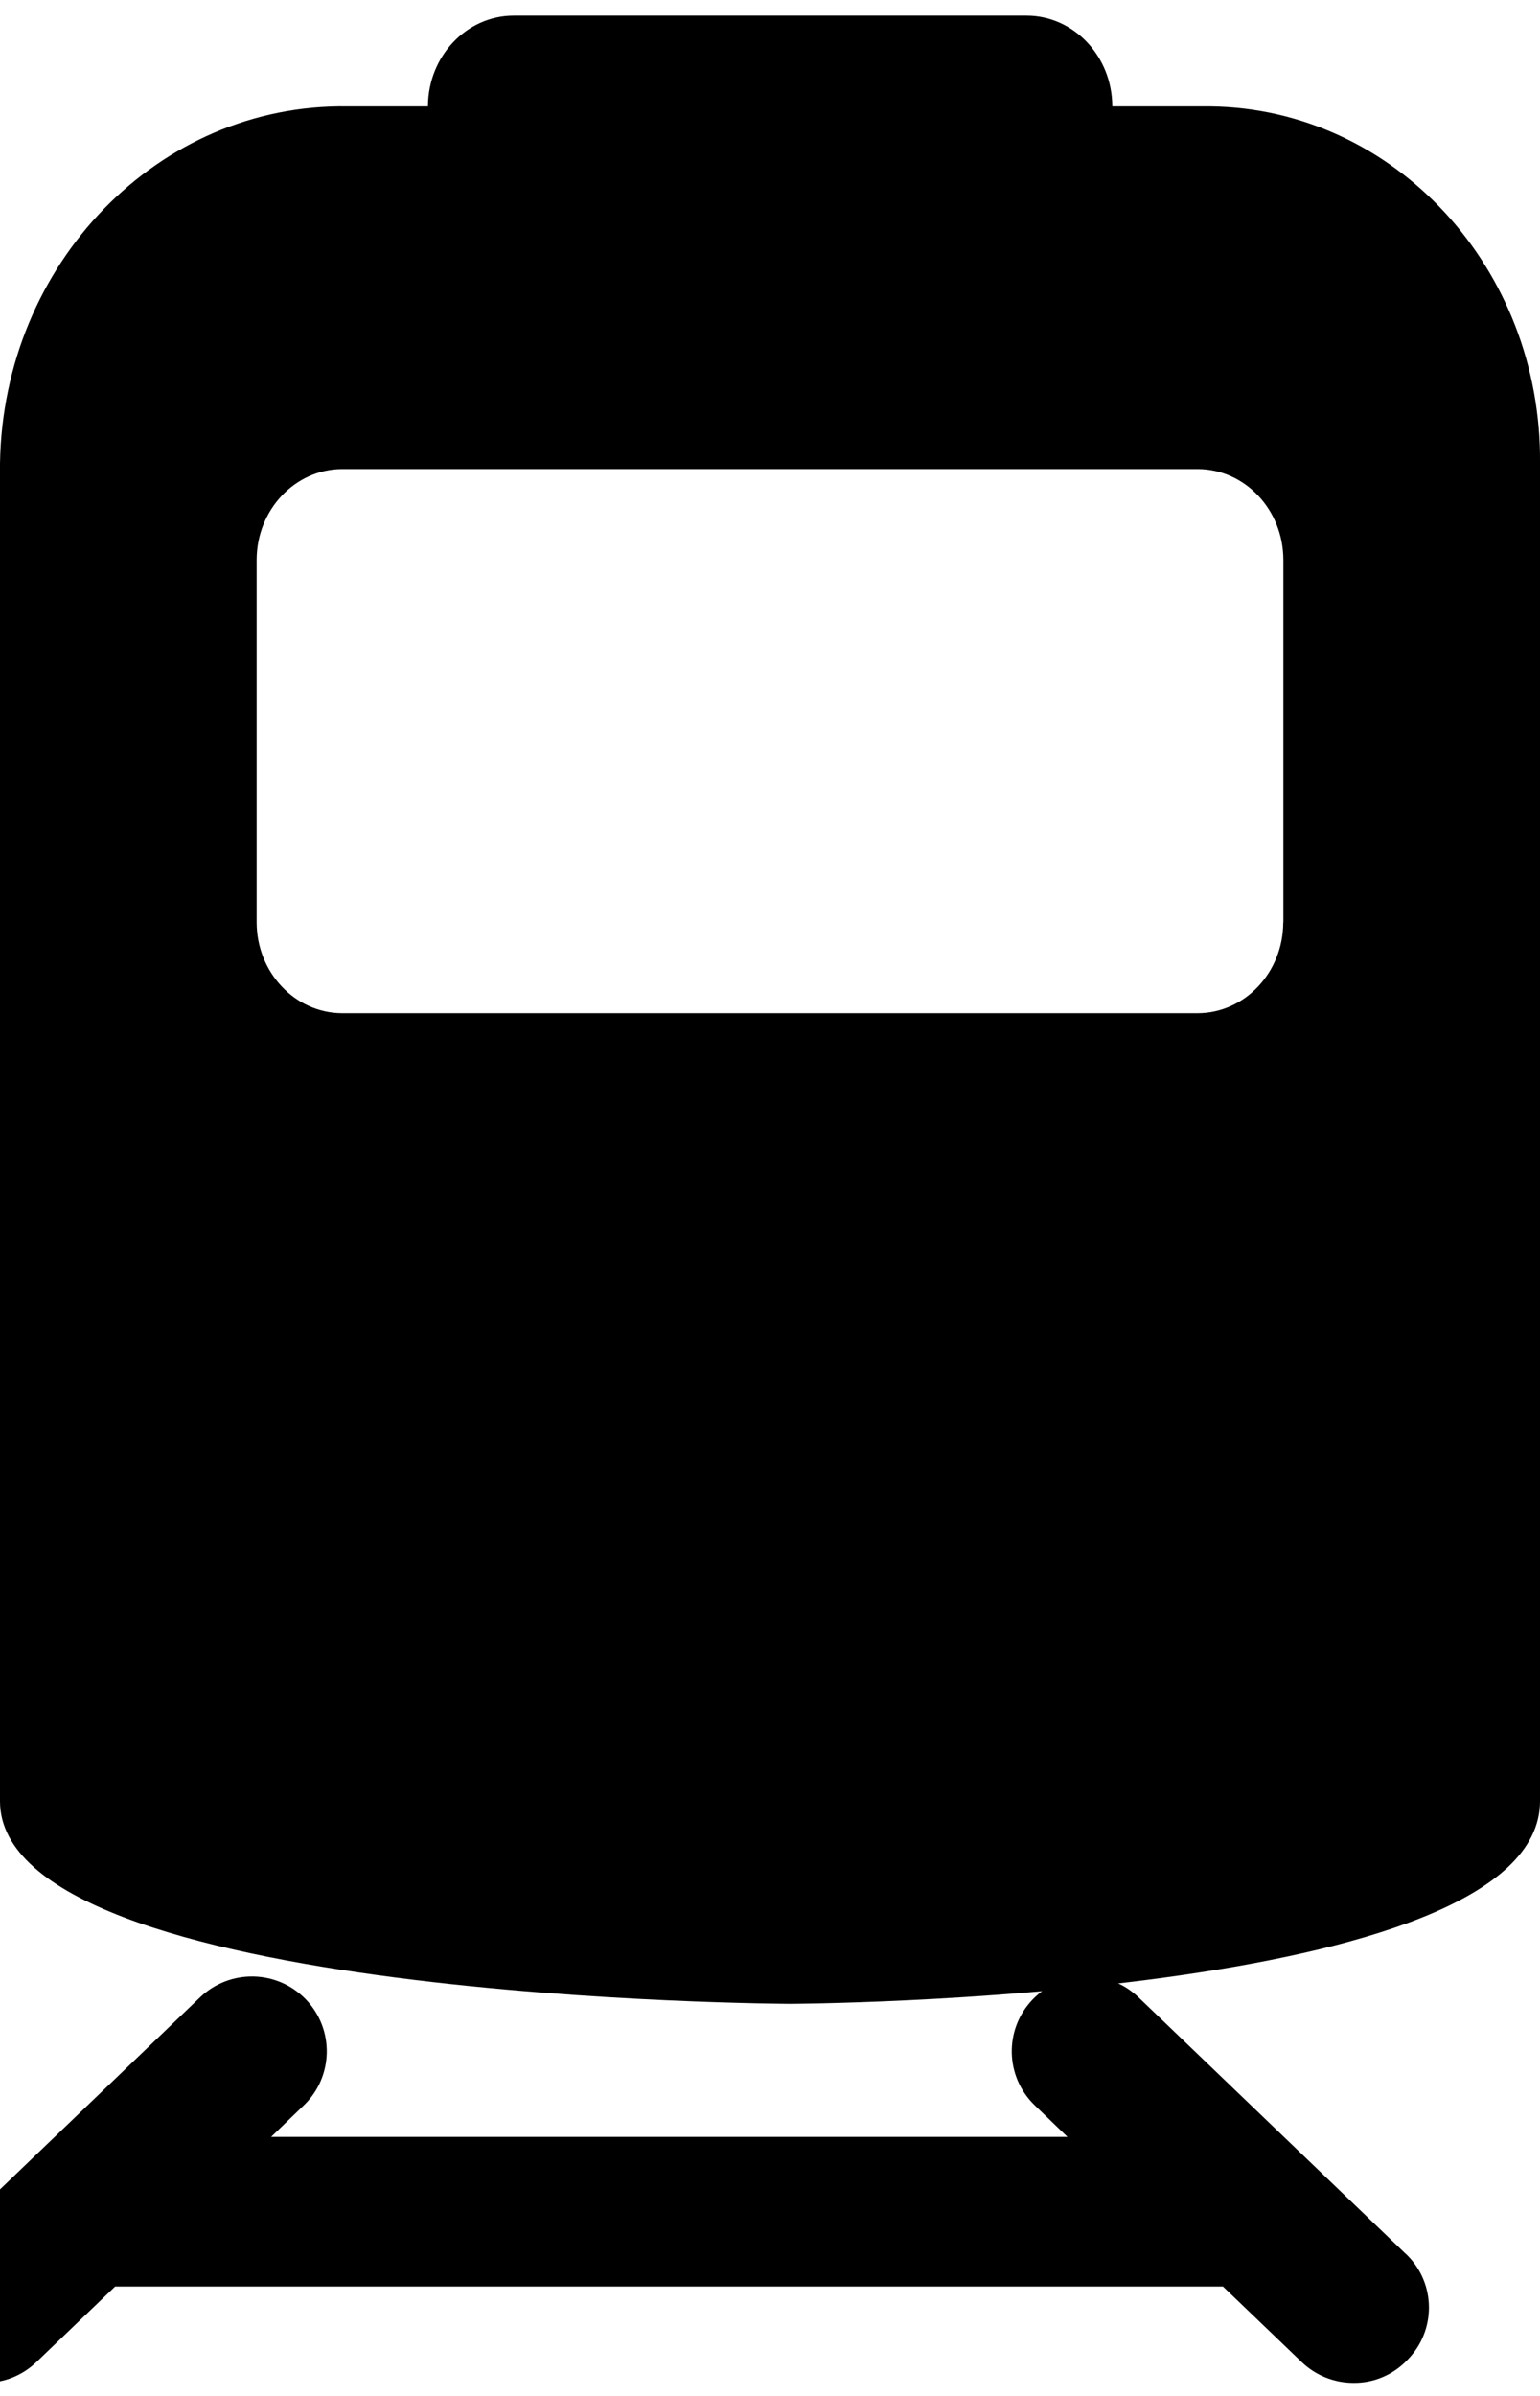 <?xml version="1.0" encoding="UTF-8"?><svg id="Layer_2" xmlns="http://www.w3.org/2000/svg" viewBox="0 0 120.73 187.8"><g id="Layer_3"><g><g id="Icon_ionic-ios-train" transform="translate(-7.875 -1.022)"><path id="Path_1" d="M118.09,177.7l-20.96-20.12c-2.34-2.25-6.05-2.17-8.3,.17-2.25,2.34-2.17,6.05,.17,8.3h0l2.56,2.47H29.13l2.56-2.47c2.34-2.25,2.41-5.96,.17-8.3-2.25-2.34-5.96-2.41-8.3-.17h0L2.6,177.7c-2.34,2.23-2.43,5.93-.2,8.26l.04,.04c1.1,1.16,2.63,1.82,4.23,1.8,1.52,0,2.97-.58,4.07-1.64l6.16-5.91H103.75l6.16,5.91c1.09,1.05,2.55,1.64,4.07,1.64,1.6,.02,3.13-.64,4.23-1.8,2.26-2.28,2.25-5.96-.03-8.22-.03-.03-.06-.06-.09-.09Z"/><g id="Group_1" transform="translate(7.875 2.25)"><path id="Path_2" d="M94.32,7.11h-7.12c-.01-3.92-3.01-7.1-6.71-7.11H40.26c-3.7,.01-6.7,3.19-6.71,7.11h-6.3C12.43,6.88,.24,19.41,0,35.11v104.84c0,15.68,61.95,15.89,61.95,15.89,0,0,58.78-.21,58.78-15.89V35.1c.15-15.3-11.43-27.83-25.87-27.99-.18,0-.36,0-.54,0ZM60.37,142.16c-11.53,0-20.8-10.29-20.08-22.68,.62-10.62,8.77-19.26,18.79-19.92,11.69-.77,21.4,9.05,21.4,21.28s-9.01,21.32-20.12,21.32h0Zm40.23-71.08c-.01,3.92-3.01,7.1-6.71,7.11H26.83c-3.7-.01-6.7-3.19-6.71-7.11v-28.43c.01-3.92,3.01-7.1,6.71-7.11H93.9c3.7,.01,6.7,3.19,6.71,7.11v28.43Z"/></g></g><circle cx="60.33" cy="119.2" r="35.43"/></g></g></svg>